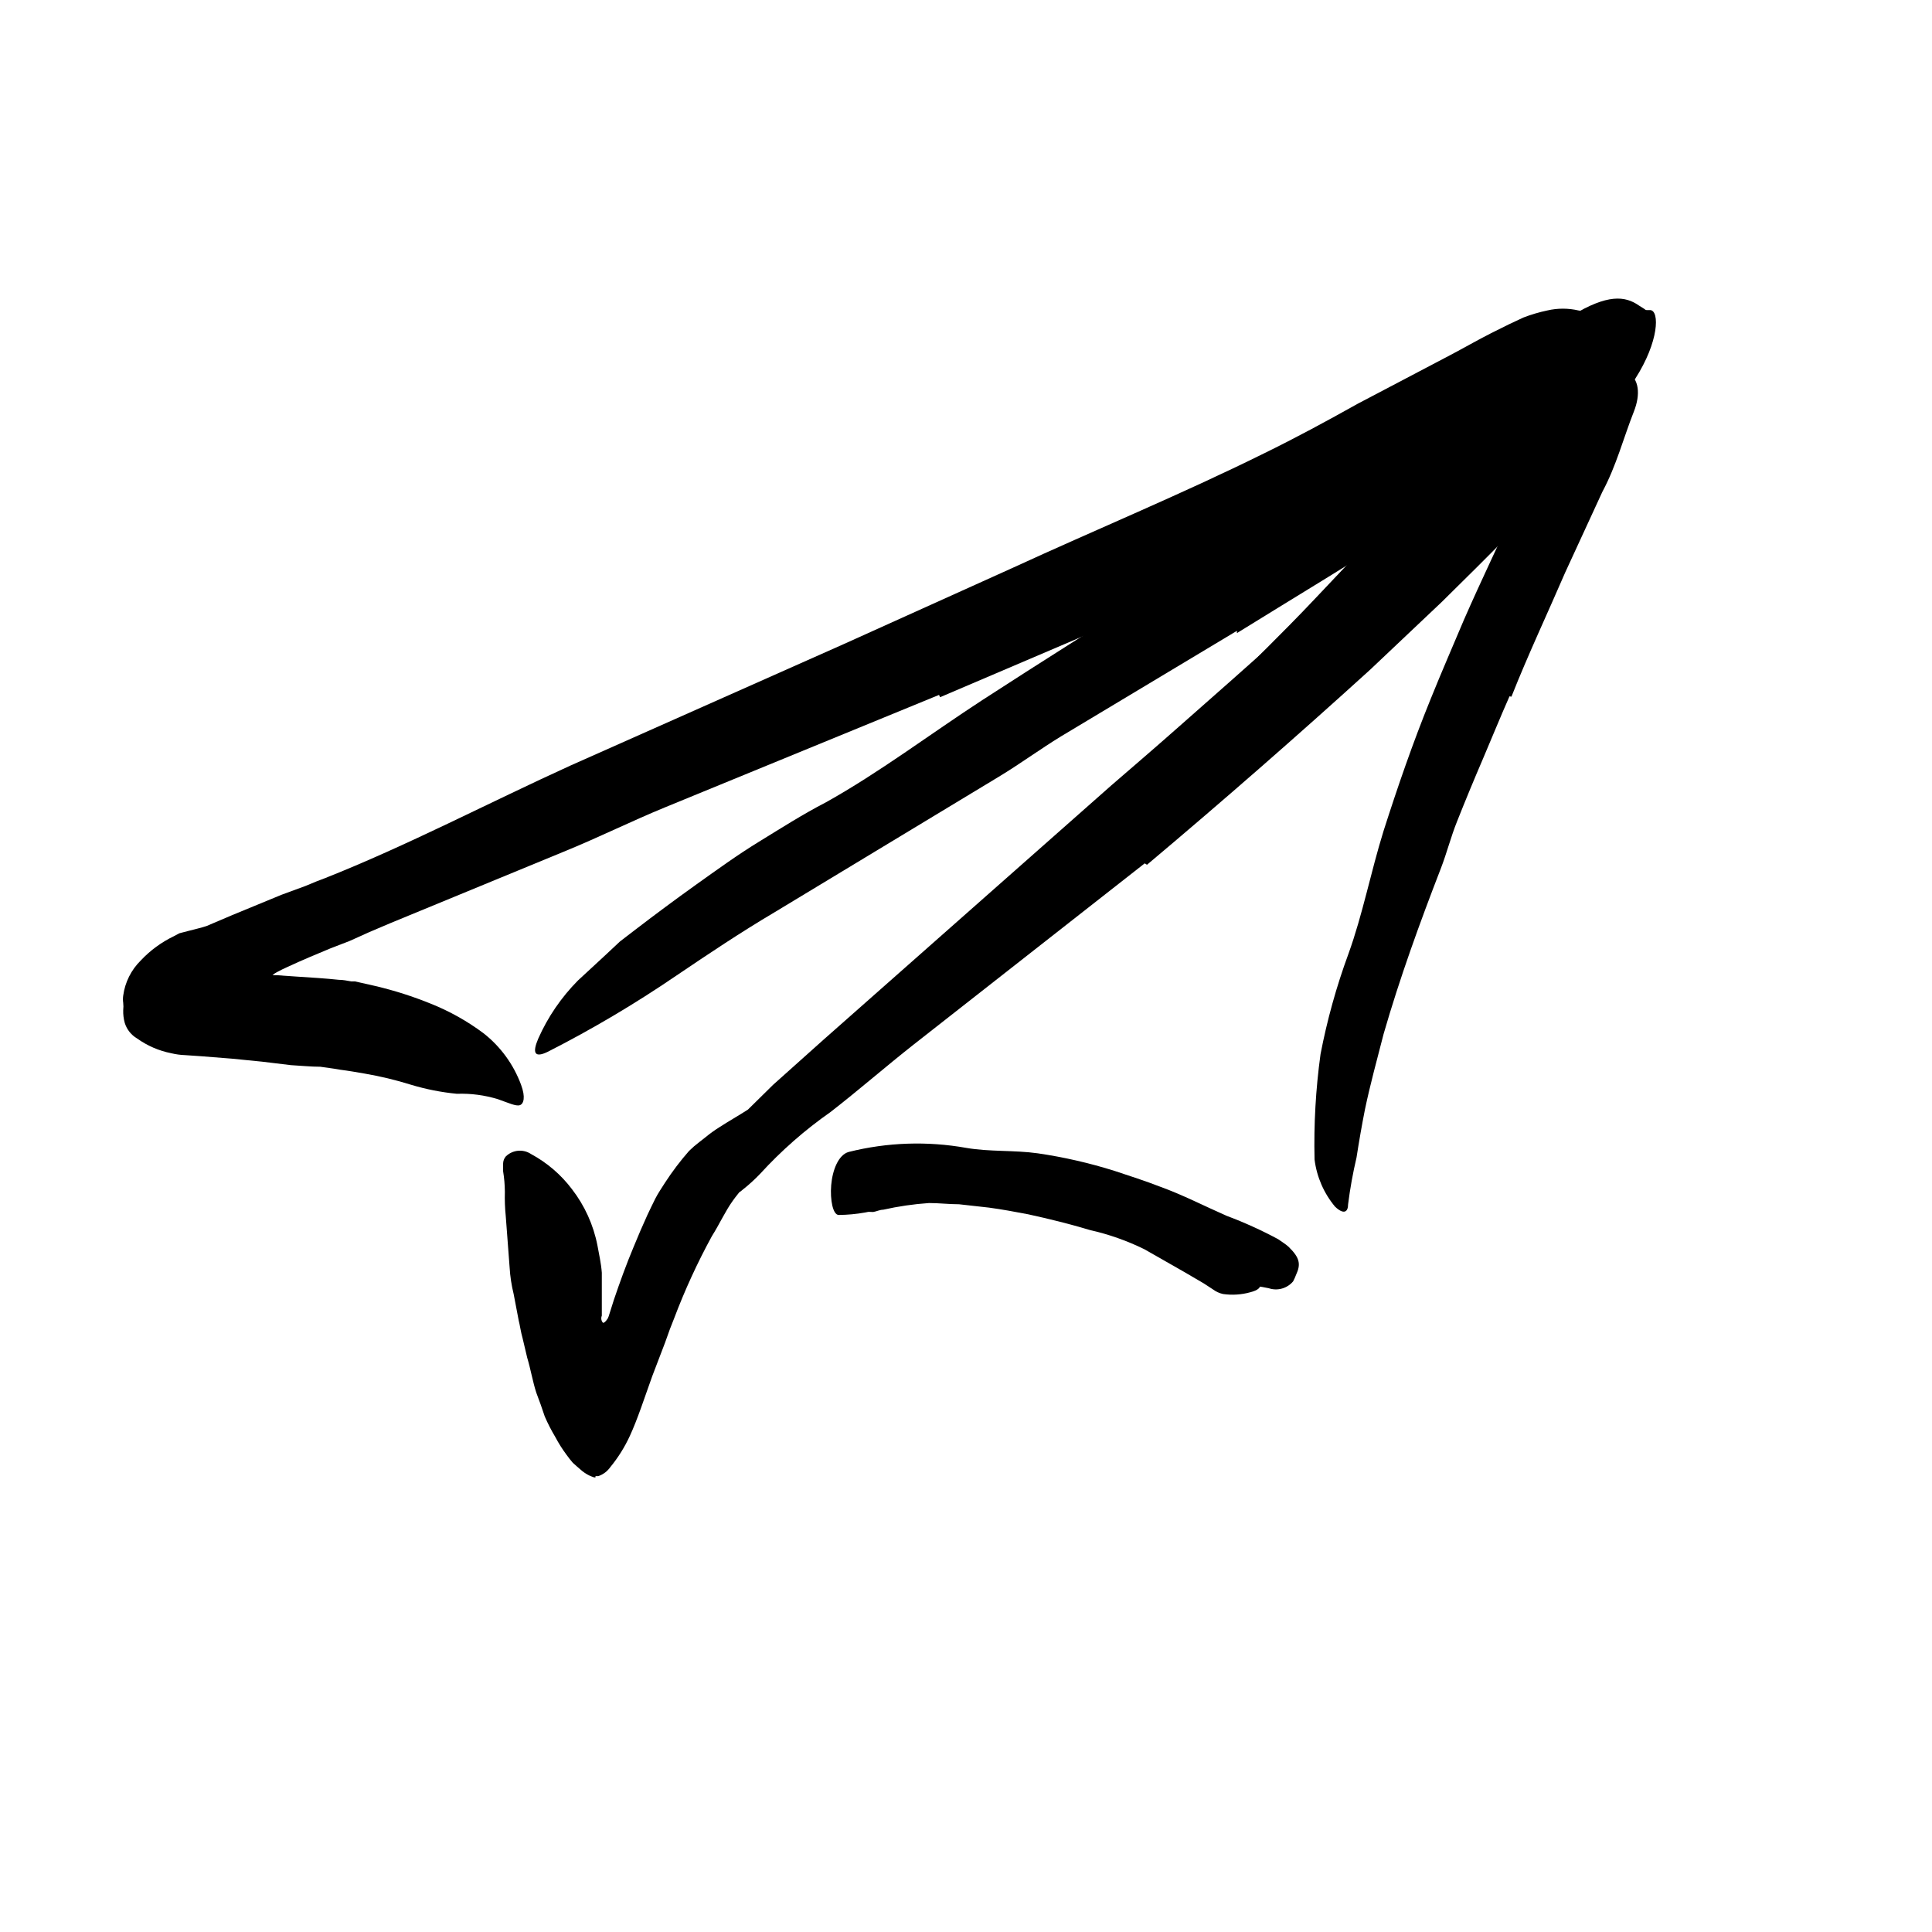 <svg width="24" height="24" viewBox="0 0 110 110" fill="none" xmlns="http://www.w3.org/2000/svg" xmlns:xlink="http://www.w3.org/1999/xlink">
	<path d="M31.015 72.216C31.015 71.925 32.925 81.216 36.215 75.046C37.215 73.186 33.925 83.046 33.925 83.046C33.925 83.046 30.685 77.925 31.015 72.216Z" fill-rule="evenodd" fill="currentColor"/>
	<path d="M74.875 37.865L69.815 42.546C69.205 43.115 68.635 43.726 68.015 44.286L61.405 50.175C60.405 51.036 59.475 51.956 58.515 52.836C57.917 53.427 57.29 53.987 56.635 54.516C56.295 54.766 55.945 54.996 55.635 55.226C55.325 55.456 54.875 55.645 54.505 55.855C54.135 56.066 54.005 55.855 54.205 55.435C54.522 54.735 54.903 54.065 55.345 53.435C56.445 52.185 57.735 51.096 58.935 49.906C60.135 48.716 61.395 47.586 62.685 46.466C64.215 45.115 65.625 43.516 67.085 42.026L71.915 37.105C72.915 36.105 73.915 35.105 74.855 34.105C76.315 32.546 77.855 31.006 79.175 29.375C80.189 28.099 81.128 26.763 81.985 25.375C82.175 25.076 82.345 24.766 82.545 24.476C82.885 23.956 83.145 23.636 83.485 23.476C83.85 23.482 84.214 23.516 84.575 23.576C84.785 23.576 85.005 23.576 85.185 23.576C85.365 23.576 85.695 23.776 85.835 24.196C85.904 24.453 85.924 24.721 85.895 24.986C85.872 25.243 85.793 25.492 85.665 25.716C84.116 28.419 82.19 30.887 79.945 33.046C78.325 34.706 76.635 36.306 74.945 37.925L74.875 37.865Z" fill-rule="evenodd" fill="currentColor"/>
	<path d="M58.085 66.586C59.355 66.856 60.595 67.206 61.825 67.586C62.275 67.716 62.735 67.816 63.185 67.976C64.734 68.559 66.235 69.261 67.675 70.076C68.315 70.446 68.975 70.766 69.615 71.076C70.041 71.294 70.447 71.552 70.825 71.846C71.173 72.195 71.47 72.593 71.705 73.026C71.856 73.296 71.615 73.466 71.185 73.576C70.681 73.716 70.153 73.75 69.635 73.676C69.429 73.631 69.234 73.542 69.065 73.416L68.545 73.076L67.435 72.426L65.155 71.126C64.171 70.643 63.134 70.277 62.065 70.036C60.905 69.686 59.725 69.396 58.535 69.136C57.795 68.996 57.055 68.856 56.305 68.756L54.605 68.566C54.035 68.566 53.465 68.496 52.895 68.496C52.017 68.556 51.145 68.683 50.285 68.876C50.095 68.876 49.905 68.976 49.715 69.006C49.005 69.006 48.715 68.846 48.565 68.146C48.565 67.996 48.465 67.856 48.435 67.726C48.35 67.207 48.643 66.7 49.135 66.516C49.927 66.188 50.77 66.002 51.626 65.966C52.491 65.901 53.36 65.901 54.225 65.966C55.524 66.061 56.816 66.231 58.095 66.476L58.085 66.586Z" fill-rule="evenodd" fill="currentColor"/>
	<path d="M65.175 49.156L52.015 59.476C50.415 60.736 48.895 62.065 47.285 63.315C45.827 64.335 44.485 65.512 43.285 66.825C42.974 67.152 42.64 67.457 42.285 67.736C42.175 67.835 42.155 67.846 42.125 67.856C42.09 67.884 42.06 67.918 42.035 67.956C41.935 68.085 41.815 68.226 41.715 68.376C41.285 68.976 40.955 69.716 40.535 70.376C39.711 71.884 38.992 73.448 38.385 75.055L38.145 75.665L37.865 76.446L37.135 78.356C36.695 79.585 36.295 80.815 35.865 81.746C35.57 82.388 35.194 82.99 34.745 83.536C34.578 83.773 34.34 83.952 34.065 84.045L33.905 84.045C33.905 84.175 33.905 84.045 33.905 84.115L33.825 84.115C33.73 84.085 33.636 84.048 33.545 84.006C33.363 83.916 33.195 83.801 33.045 83.665C32.885 83.536 32.755 83.406 32.615 83.286C32.484 83.135 32.36 82.978 32.245 82.815C32.01 82.499 31.8 82.164 31.615 81.815C31.39 81.439 31.189 81.048 31.015 80.645C30.868 80.199 30.709 79.749 30.535 79.295C30.335 78.686 30.215 77.956 30.015 77.295L29.755 76.196C29.655 75.856 29.585 75.365 29.535 75.196L29.245 73.675C29.122 73.177 29.045 72.668 29.015 72.156L28.795 69.236C28.748 68.777 28.732 68.316 28.745 67.856C28.742 67.464 28.709 67.072 28.645 66.686C28.645 66.476 28.645 66.376 28.645 66.246C28.648 66.099 28.701 65.958 28.795 65.846C29.182 65.465 29.782 65.406 30.235 65.706C31.146 66.197 31.941 66.879 32.565 67.706C33.29 68.645 33.787 69.741 34.015 70.906C34.105 71.425 34.225 71.906 34.265 72.466L34.265 74.776C34.265 74.956 34.265 74.906 34.265 74.906C34.223 75.005 34.223 75.117 34.265 75.216C34.325 75.346 34.365 75.346 34.495 75.216L34.605 75.065C34.605 75.065 34.605 75.065 34.655 74.946L34.715 74.756L34.955 73.996C35.295 72.996 35.655 71.996 36.075 70.996C36.325 70.385 36.585 69.776 36.865 69.165C37.015 68.856 37.155 68.545 37.315 68.236C37.475 67.925 37.675 67.635 37.865 67.335C38.277 66.7 38.735 66.095 39.235 65.526C39.417 65.347 39.611 65.18 39.815 65.026L40.185 64.736C40.433 64.532 40.693 64.345 40.965 64.175C41.505 63.825 42.075 63.506 42.585 63.175L44.015 61.766L46.865 59.216L59.405 48.136L63.275 44.716C64.575 43.596 65.875 42.476 67.165 41.335C71.075 37.895 74.995 34.435 78.705 30.835C80.135 29.425 81.495 27.976 82.825 26.506C84.155 25.036 85.435 23.506 86.735 22.055C87.295 21.386 87.895 20.786 88.515 20.175C89.317 19.341 90.225 18.614 91.215 18.016C91.525 17.838 91.863 17.716 92.215 17.655C92.547 17.623 92.882 17.623 93.215 17.655C93.485 17.655 93.775 17.655 93.965 17.655C94.495 17.706 94.455 19.446 93.115 21.545C92.635 22.346 92.115 23.085 91.595 23.855L90.805 25.006C90.535 25.386 90.225 25.726 89.935 26.085C88.655 27.519 87.375 28.912 86.095 30.266C84.795 31.605 83.455 32.925 82.095 34.266L78.015 38.126C73.855 41.906 69.618 45.609 65.305 49.236L65.175 49.156Z" fill-rule="evenodd" fill="currentColor"/>
	<path d="M70.425 35.916C67.092 37.916 63.758 39.916 60.425 41.916C59.215 42.656 58.075 43.496 56.865 44.226L44.075 51.956C42.165 53.086 40.315 54.326 38.495 55.556C36.159 57.149 33.725 58.592 31.205 59.876C30.415 60.266 30.305 59.936 30.645 59.136C31.191 57.904 31.957 56.783 32.905 55.826L34.495 54.356L35.295 53.606L36.155 52.946C37.302 52.066 38.462 51.206 39.635 50.366C40.815 49.526 41.985 48.676 43.225 47.916C44.465 47.156 45.715 46.356 47.015 45.686C50.065 43.986 52.955 41.796 55.935 39.856C59.215 37.726 62.535 35.646 65.835 33.556L71.955 29.706C75.025 27.706 78.155 25.846 81.155 23.806C83.485 22.226 85.695 20.546 87.995 18.956C88.505 18.606 88.995 18.236 89.515 17.956C91.515 16.746 92.515 16.836 93.315 17.396C93.515 17.512 93.705 17.642 93.885 17.786C94.145 18.036 94.125 18.396 93.885 18.866C93.607 19.487 93.206 20.045 92.705 20.506C91.815 21.416 90.825 22.156 89.855 22.996C88.885 23.836 87.855 24.606 86.855 25.406C84.801 27.012 82.654 28.494 80.425 29.846C77.145 31.946 73.785 33.966 70.425 36.046L70.425 35.916Z" fill-rule="evenodd" fill="currentColor"/>
	<path d="M63.555 70.165C62.3 69.723 61.017 69.362 59.715 69.086C59.235 68.966 58.715 69.016 58.255 68.915C57.405 68.726 56.545 68.656 55.665 68.526C54.786 68.418 53.901 68.361 53.015 68.356C52.232 68.361 51.453 68.461 50.695 68.656C49.751 68.989 48.757 69.165 47.755 69.175C47.425 69.175 47.255 68.326 47.325 67.476C47.395 66.626 47.735 65.746 48.325 65.586C50.514 65.038 52.794 64.96 55.015 65.356C56.345 65.586 57.735 65.476 59.085 65.665C60.566 65.881 62.028 66.216 63.455 66.665C64.335 66.956 65.205 67.236 66.055 67.566C67.355 68.036 68.585 68.675 69.845 69.226C70.851 69.603 71.829 70.047 72.775 70.556C72.965 70.696 73.175 70.816 73.355 70.976C74.005 71.606 74.075 71.976 73.795 72.576C73.747 72.706 73.689 72.832 73.625 72.956C73.286 73.359 72.734 73.514 72.235 73.346C71.785 73.246 71.295 73.196 70.845 73.116C70.418 73.027 70.004 72.882 69.615 72.686L67.215 71.686C66.003 71.161 64.761 70.71 63.495 70.336L63.555 70.165Z" fill-rule="evenodd" fill="currentColor"/>
	<path d="M85.945 39.646C85.425 40.816 84.945 42.006 84.436 43.196C83.925 44.386 83.436 45.566 82.956 46.776C82.606 47.646 82.376 48.566 82.035 49.446C80.835 52.546 79.695 55.686 78.775 58.876C78.395 60.356 78.015 61.736 77.715 63.166C77.535 64.076 77.376 64.996 77.235 65.906C77.028 66.783 76.868 67.671 76.755 68.566C76.755 69.006 76.515 69.176 76.015 68.706C75.375 67.94 74.969 67.006 74.845 66.016C74.798 64.01 74.912 62.003 75.186 60.016C75.56 58.073 76.092 56.163 76.775 54.306C77.585 52.066 78.045 49.656 78.775 47.306C79.585 44.776 80.436 42.306 81.456 39.796C82.065 38.286 82.715 36.796 83.356 35.276C84.356 32.996 85.436 30.756 86.465 28.516C86.885 27.646 87.235 26.756 87.615 25.866C87.961 24.959 88.376 24.08 88.856 23.236C89.075 22.866 89.246 22.476 89.505 22.116C90.445 20.786 91.065 20.556 92.015 20.926C92.238 20.996 92.456 21.083 92.665 21.186C93.325 21.576 93.415 22.446 93.025 23.436C92.436 24.926 92.025 26.526 91.235 27.996L89.115 32.596C88.115 34.916 87.005 37.266 86.055 39.666L85.945 39.646Z" fill-rule="evenodd" fill="currentColor"/>
	<path d="M53.465 39.565L37.865 45.966C35.965 46.746 34.135 47.656 32.235 48.435L22.235 52.556L21.015 53.075L20.395 53.355L19.905 53.575L18.815 53.996C18.065 54.306 17.225 54.656 16.345 55.065C16.145 55.156 15.955 55.246 15.775 55.346C15.68 55.391 15.592 55.452 15.515 55.526C15.575 55.526 15.685 55.526 15.775 55.526L16.925 55.605C17.725 55.656 18.545 55.706 19.285 55.786C19.525 55.786 19.765 55.835 19.995 55.876C20.065 55.876 20.075 55.876 20.205 55.876L20.605 55.966L21.395 56.145C22.462 56.398 23.509 56.733 24.525 57.145C25.594 57.572 26.603 58.137 27.525 58.825C28.496 59.585 29.237 60.6 29.665 61.756C29.935 62.476 29.815 62.855 29.595 62.925C29.375 62.996 28.955 62.796 28.355 62.585C27.598 62.353 26.807 62.248 26.015 62.276C25.123 62.19 24.242 62.016 23.385 61.756C22.527 61.488 21.651 61.278 20.765 61.126C20.305 61.046 19.845 60.966 19.375 60.906L19.015 60.846L18.235 60.736C17.695 60.736 17.125 60.675 16.565 60.645L14.915 60.446L13.205 60.276L11.435 60.136L10.545 60.075C10.275 60.066 10.007 60.029 9.745 59.966C9.046 59.827 8.385 59.541 7.805 59.126C7.471 58.929 7.221 58.616 7.105 58.246C7.038 58.008 7.008 57.762 7.015 57.516C7.031 57.376 7.031 57.235 7.015 57.096C6.995 56.96 6.995 56.822 7.015 56.685C7.117 55.926 7.469 55.223 8.015 54.685C8.551 54.114 9.189 53.646 9.895 53.306L10.215 53.136L10.755 52.996C11.095 52.906 11.495 52.815 11.755 52.726L13.215 52.105L16.025 50.946L17.385 50.446L18.015 50.185L18.305 50.075L18.485 50.006C23.185 48.145 27.825 45.706 32.485 43.585L48.075 36.656L57.605 32.355C62.385 30.155 67.275 28.136 71.965 25.815C73.785 24.925 75.555 23.966 77.305 22.986L82.595 20.206C83.375 19.796 84.115 19.366 84.905 18.966C85.695 18.565 86.235 18.306 86.745 18.075C87.187 17.906 87.642 17.772 88.105 17.675C88.684 17.541 89.286 17.541 89.865 17.675C90.09 17.717 90.317 17.747 90.545 17.766C90.885 17.815 90.865 18.266 90.485 18.895C89.929 19.746 89.256 20.514 88.485 21.175C85.485 23.425 82.405 25.506 79.185 27.506C75.885 29.335 72.485 31.046 69.055 32.726C66.505 33.956 64.015 35.206 61.355 36.355L53.525 39.696L53.465 39.565Z" fill-rule="evenodd" fill="currentColor"/>
	<defs/>
</svg>
